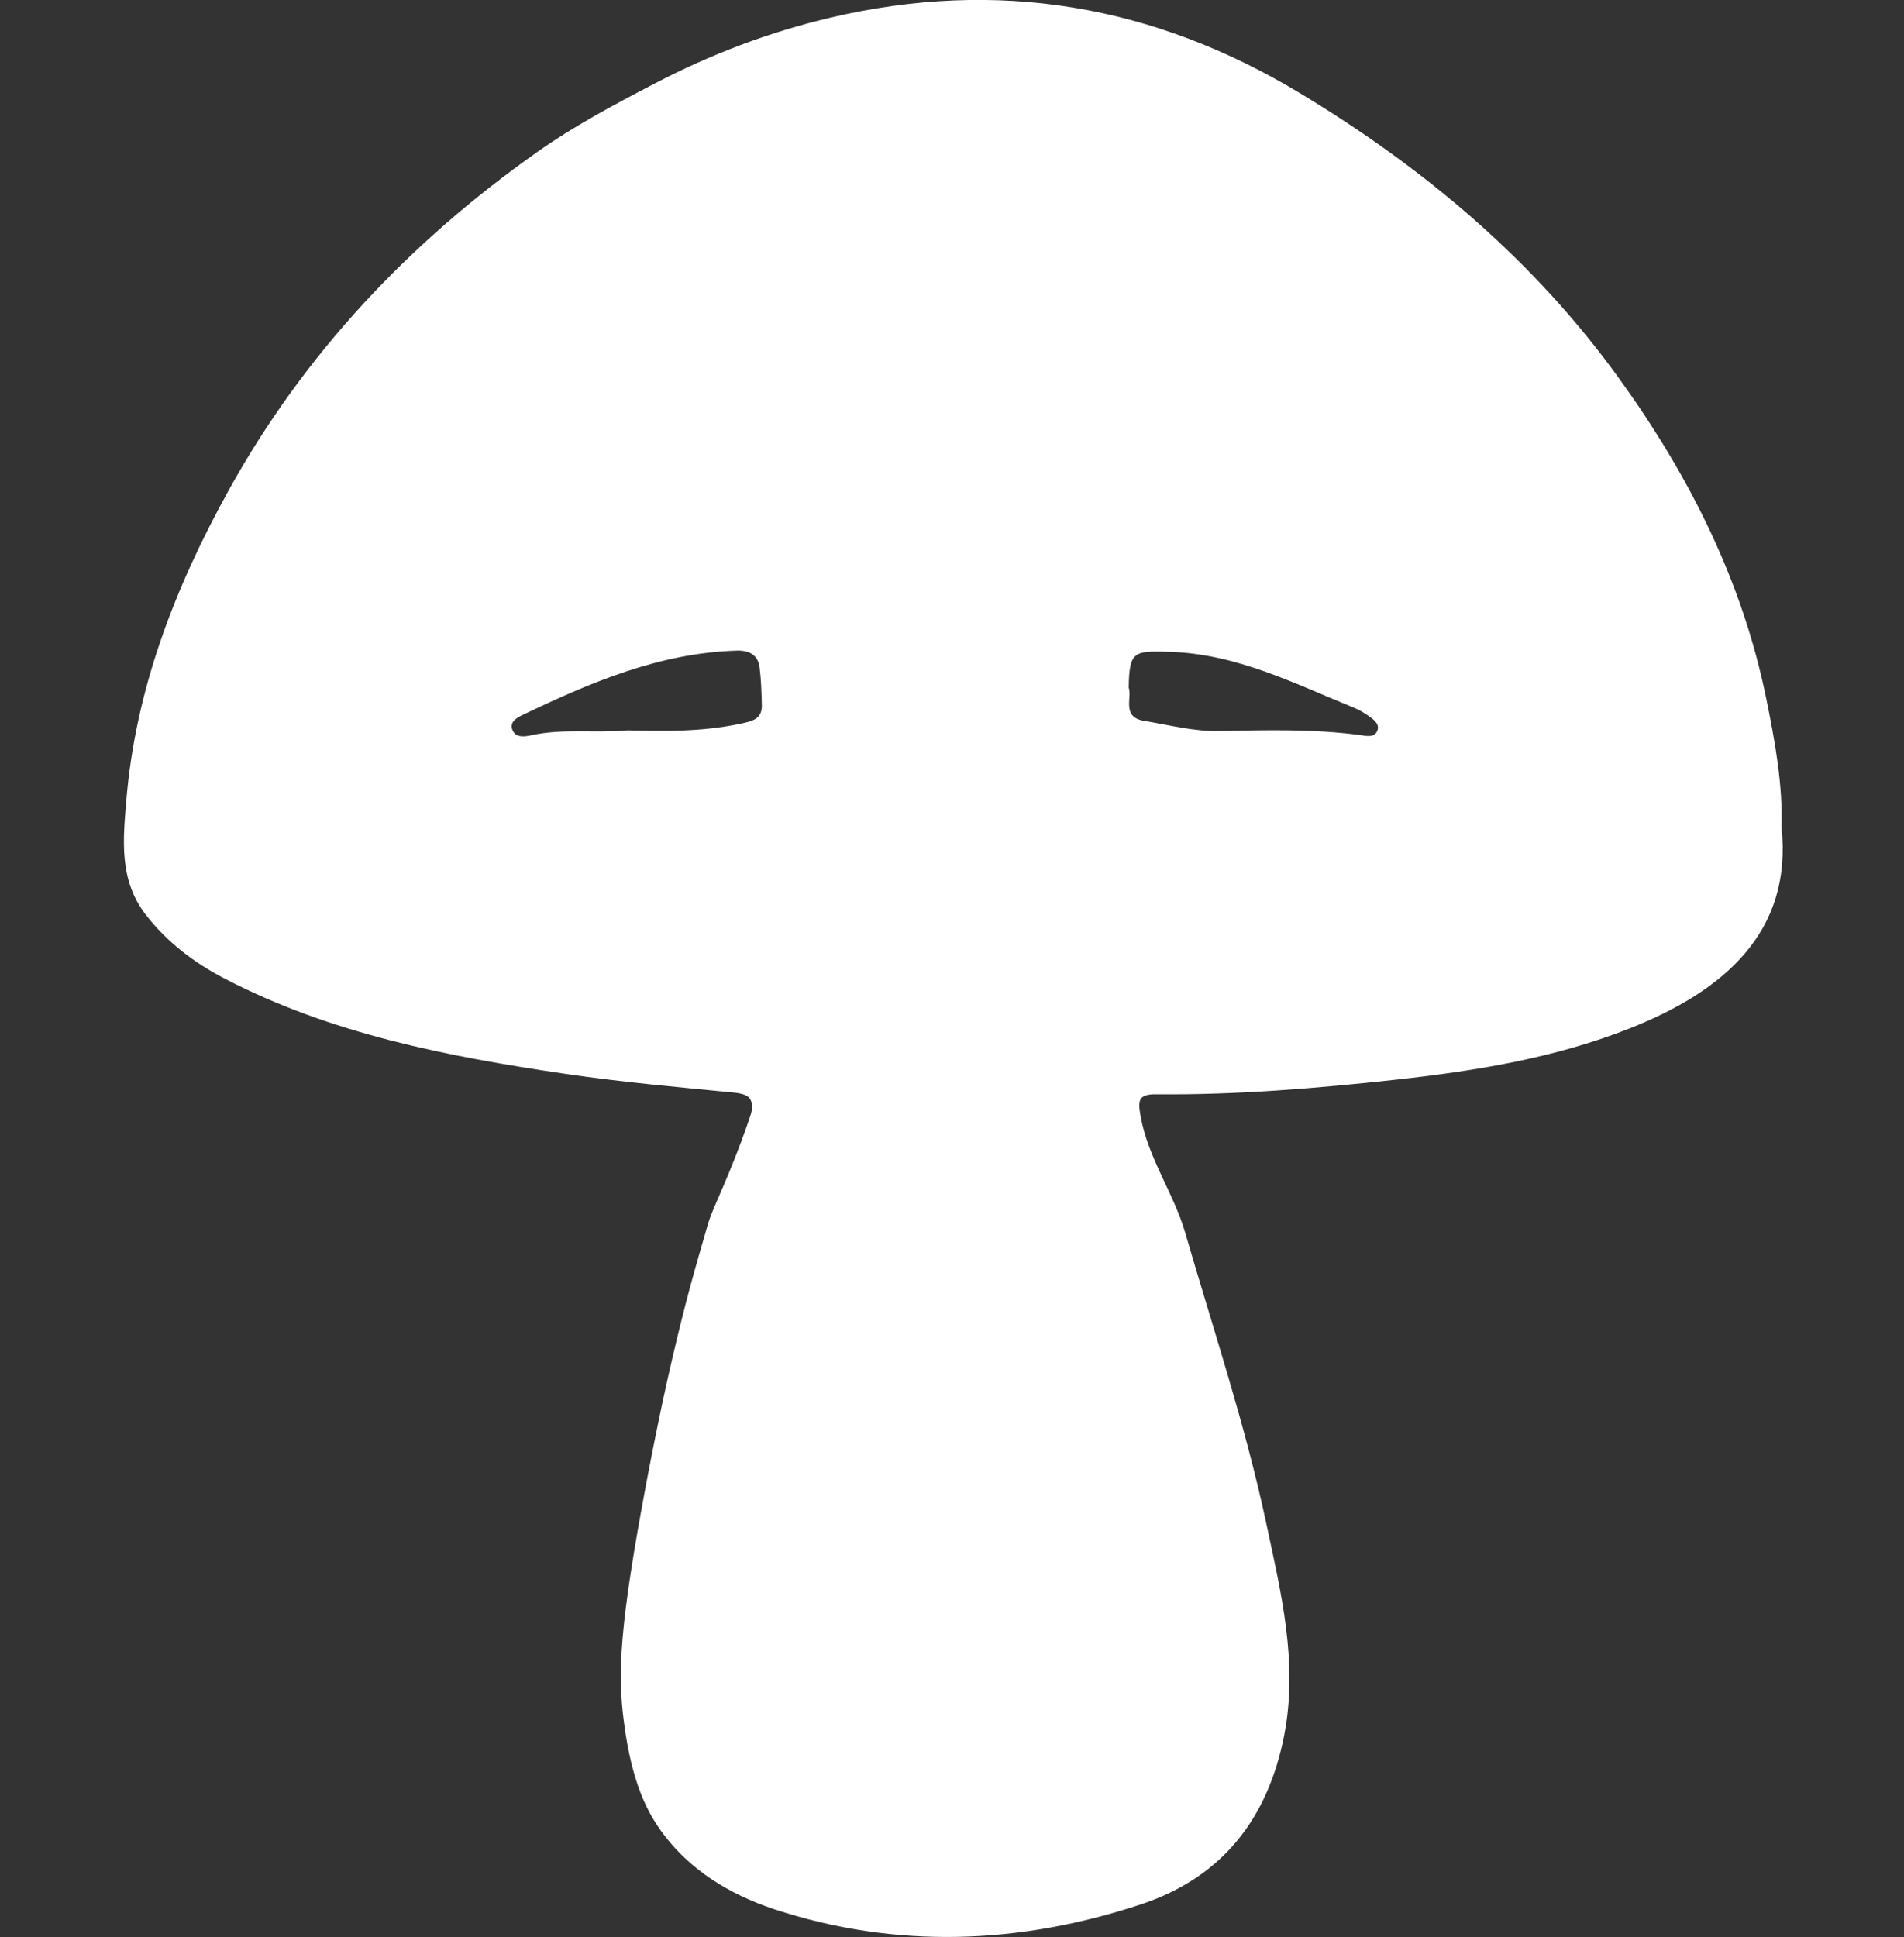 <?xml version="1.0" encoding="UTF-8"?>
<svg id="_图层_2" data-name="图层 2" xmlns="http://www.w3.org/2000/svg" viewBox="0 0 174.47 177.48">
  <rect x="0" y="0" width="174.47" height="177.48" fill="#333333" stroke="none"/>
  <defs>
    <style>
      .cls-1 {
        fill: #fff;
        stroke-width: 0px;
      }
    </style>
  </defs>
  <path class="cls-1" d="M163.25,75.81c1.02,9.61-5.31,15-13.88,18.4-6.86,2.72-14.09,3.9-21.43,4.71-7.31.8-14.63,1.41-21.99,1.34-1.72-.02-1.67.65-1.43,2.02.68,3.83,3.03,7.03,4.09,10.68,2.56,8.82,5.49,17.56,7.4,26.51,1.36,6.38,2.98,12.88,1.65,19.6-1.49,7.52-5.63,12.94-13.14,15.42-11.07,3.66-22.4,4.11-33.56.44-4.3-1.42-7.68-3.67-10.02-6.69-1.64-2.11-3.05-4.91-3.77-10.48-.57-4.4-.46-8.58,2.12-22.22,2.66-14.06,4.84-20.71,5.53-23.21.49-1.79,1.91-4.16,3.91-10.01.11-.32.38-1.14-.04-1.68-.23-.31-.7-.46-1.49-.54-5.13-.5-10.28-.96-15.38-1.71-10.81-1.59-21.49-3.66-31.26-8.74-2.82-1.47-5.24-3.33-7.17-5.8-2.52-3.23-2.11-6.95-1.81-10.56.85-10.15,4.46-19.5,9.41-28.43,6.89-12.43,16.47-22.62,28.22-30.92,3.35-2.37,7.03-4.33,10.73-6.26,5.17-2.7,10.51-4.73,16.15-6.06,15.32-3.61,29.61-1.16,42.97,6.88,11.51,6.93,21.52,15.39,29.28,26.14,6.47,8.96,11.33,18.62,13.52,29.42.81,3.97,1.52,7.93,1.38,11.75ZM57.64,66.92c3.22.08,6.68.13,10.1-.59,1.13-.24,2.1-.39,2.07-1.73-.03-1.16-.06-2.32-.21-3.47-.14-1.1-.93-1.55-2.06-1.52-7.13.21-13.44,2.93-19.66,5.9-.55.26-1.25.67-.9,1.42.33.7,1.14.56,1.73.43,2.88-.63,5.8-.17,8.93-.45ZM103.43,62.99c.32.98-.67,2.72,1.42,3.06,2.29.37,4.52.98,6.92.93,4.27-.09,8.55-.2,12.81.36.59.08,1.43.32,1.66-.49.16-.56-.42-.97-.88-1.29-.39-.27-.81-.52-1.25-.7-5.49-2.22-10.76-4.96-16.98-5.14-3.24-.09-3.65-.06-3.7,3.27Z"/>
</svg>